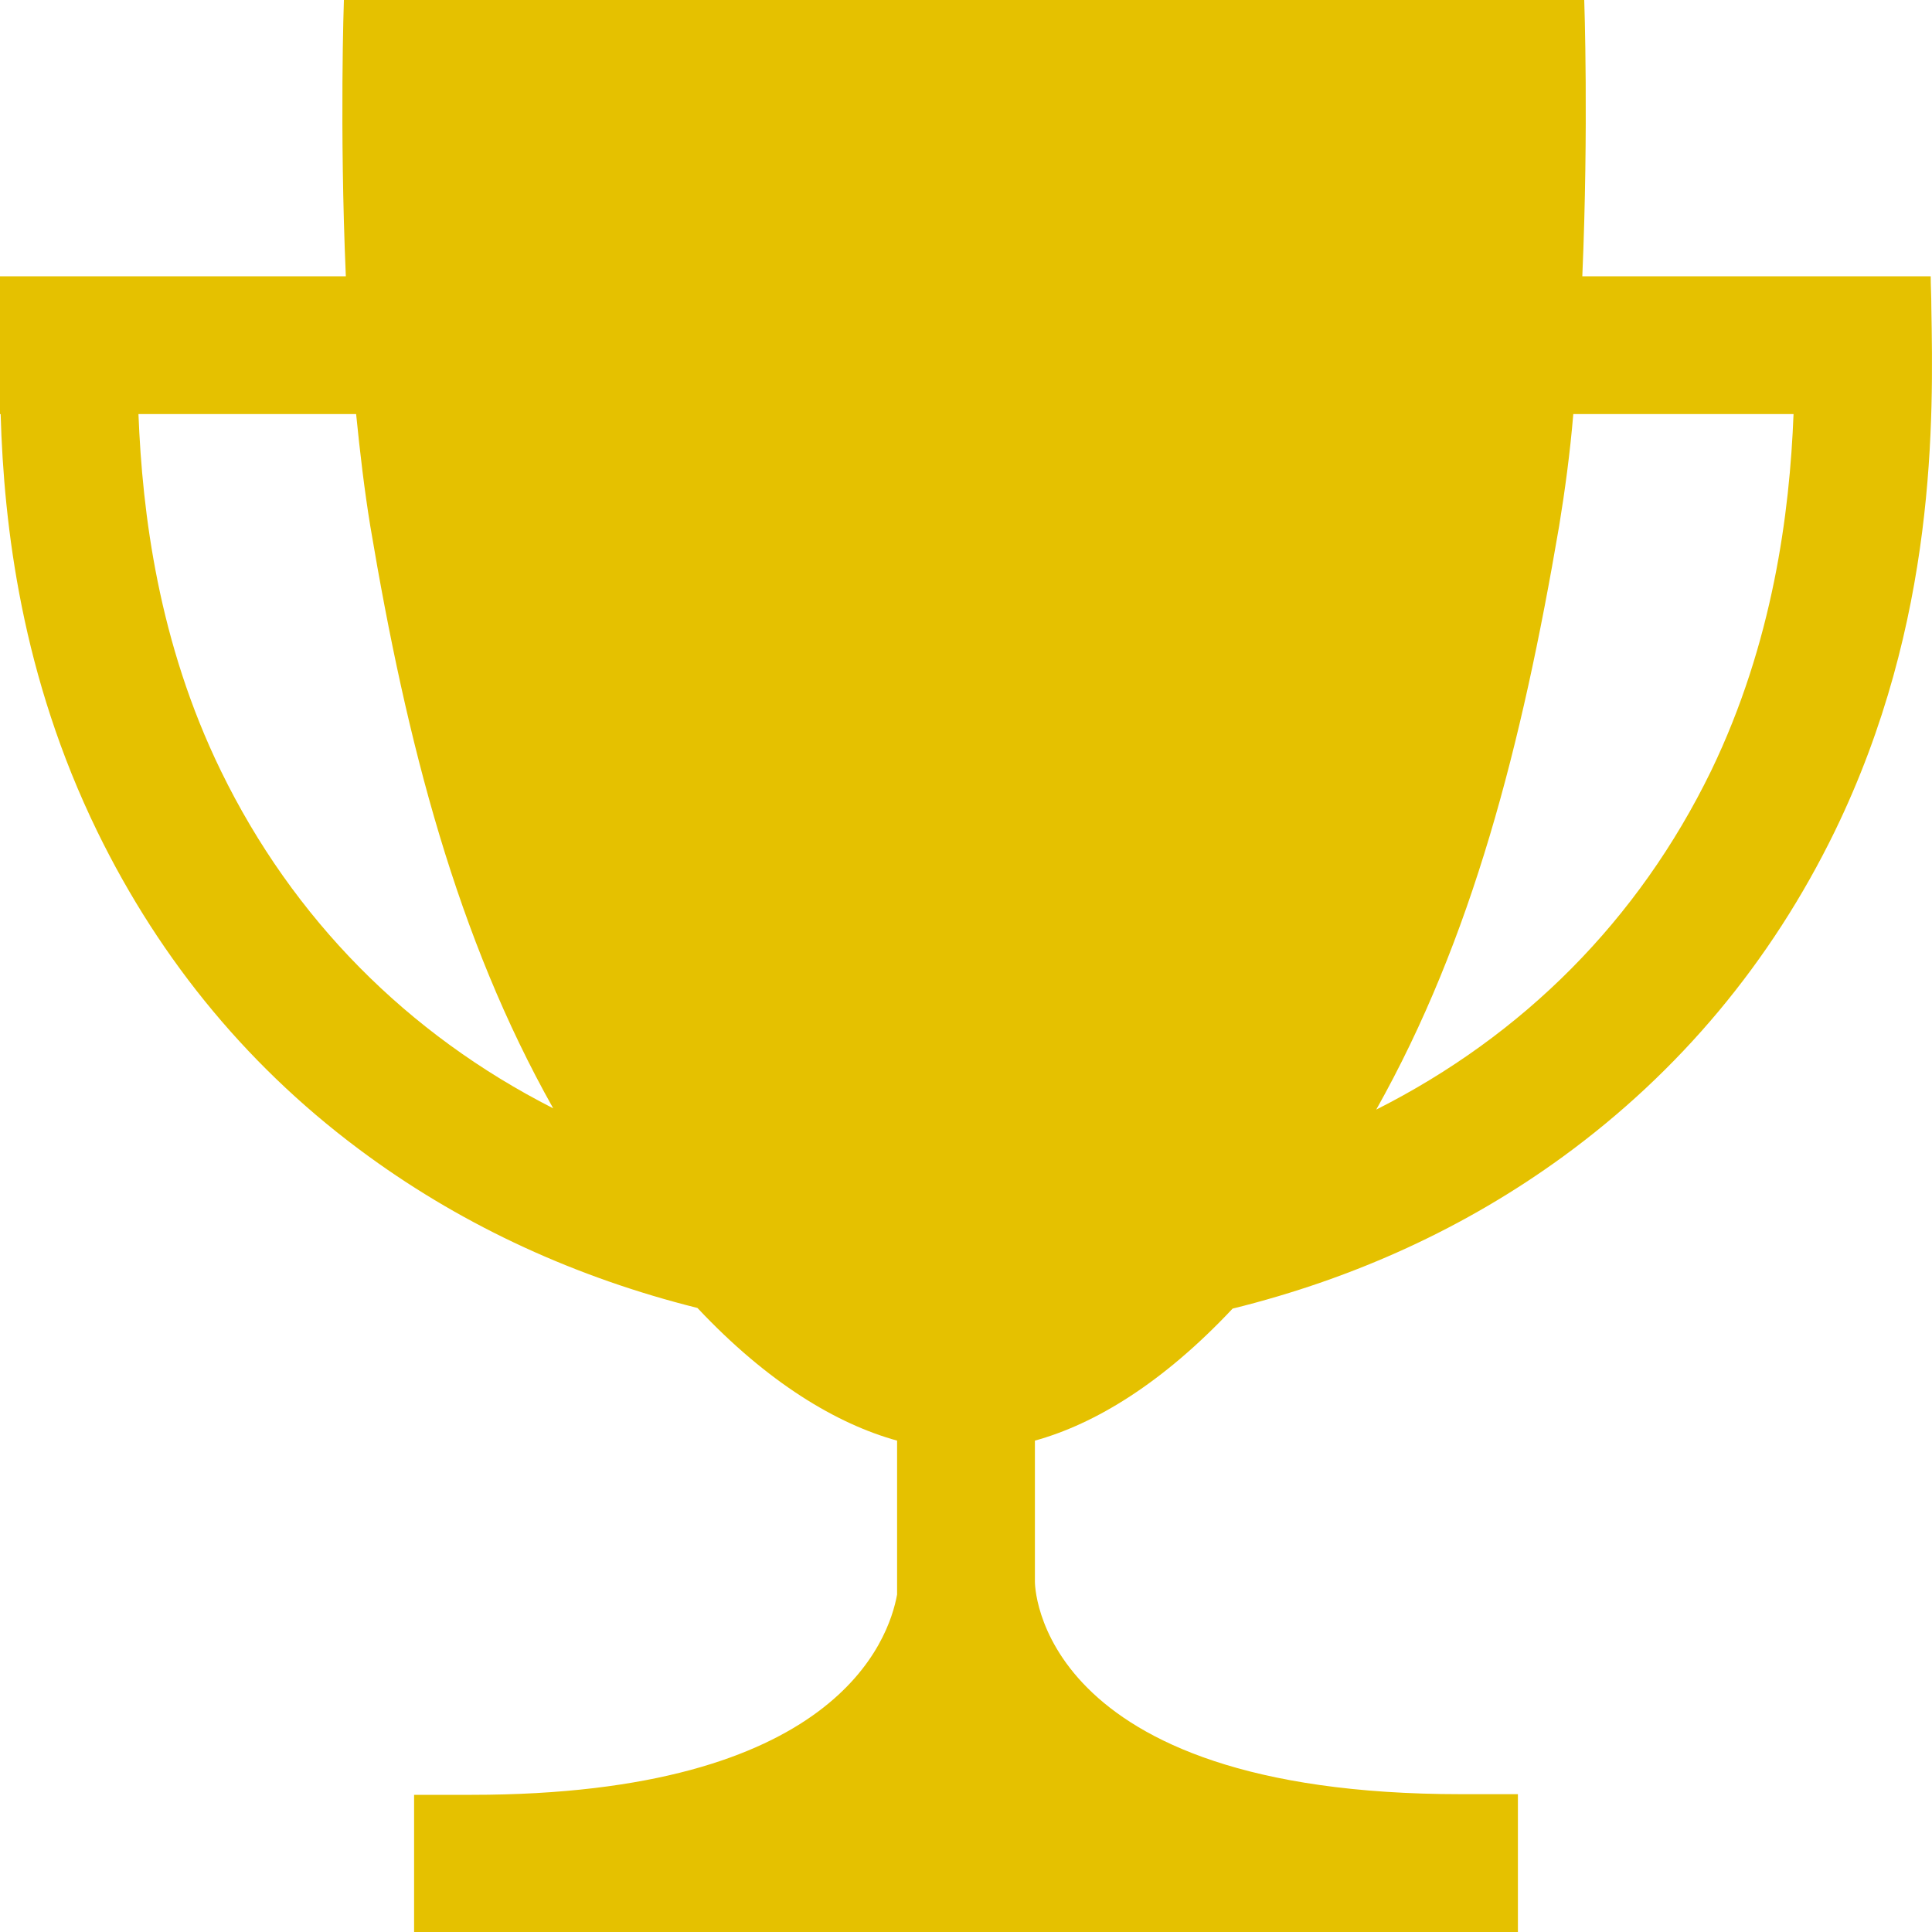 <?xml version="1.0" encoding="UTF-8" standalone="no"?>
<svg
   xmlns:dc="http://purl.org/dc/elements/1.1/"
   xmlns:cc="http://creativecommons.org/ns#"
   xmlns:rdf="http://www.w3.org/1999/02/22-rdf-syntax-ns#"
   xmlns:svg="http://www.w3.org/2000/svg"
   xmlns="http://www.w3.org/2000/svg"
   xmlns:sodipodi="http://sodipodi.sourceforge.net/DTD/sodipodi-0.dtd"
   xmlns:inkscape="http://www.inkscape.org/namespaces/inkscape"
   viewBox="0 0 300 300"
   id="svg2"
   version="1.1"
   inkscape:version="0.48.4 r9939"
   width="100%"
   height="100%"
   sodipodi:docname="award.svg">
  <defs
     id="defs8" />
  <sodipodi:namedview
     pagecolor="#ffffff"
     bordercolor="#666666"
     borderopacity="1"
     objecttolerance="10"
     gridtolerance="10"
     guidetolerance="10"
     inkscape:pageopacity="0"
     inkscape:pageshadow="2"
     inkscape:window-width="1295"
     inkscape:window-height="744"
     id="namedview6"
     showgrid="false"
     inkscape:zoom="0.78666667"
     inkscape:cx="22.245763"
     inkscape:cy="184.32203"
     inkscape:window-x="65"
     inkscape:window-y="24"
     inkscape:window-maximized="1"
     inkscape:current-layer="svg2" />
  <path
     d="M299.9,47.8c0-1.9-0.1-3.5-0.1-4.9h-54.1C246.7,19.7,246,0,246,0s-64,0-95.5,0c-0.2,0-0.4,0-0.7,0 c-0.2,0-0.4,0-0.7,0c-31.5,0-95.7,0-95.7,0s-0.7,19.7,0.3,42.9H0.2H0v13.8c0,0.1,0,0.2,0,0.2v7.4h0.1c0.5,17.5,3.3,40.8,15,64.8 c9.9,20.3,24,37.3,42.2,50.5c15,10.9,32.2,18.8,51,23.5c10.9,11.6,21.6,18,31,20.6v23.9c-1.3,7.1-9.5,31.1-66.1,31.1h-8.9V300h171.4 v-21.4h-8.8c-66.5,0-66.2-33-66.2-33v-21.9c9.4-2.6,19.9-9,30.7-20.5c19-4.7,36.2-12.6,51.3-23.6c18.1-13.2,32.3-30.2,42.2-50.5 C300.8,96.4,300.2,64.8,299.9,47.8z M34.3,119.7c-9.7-19.9-12.2-40-12.8-55.4h33.8c0.6,6,1.3,11.9,2.2,17.4 c5.7,34,13.5,63.9,28.4,90.4C63.3,160.6,45.5,142.7,34.3,119.7z M265.7,119.7c-11.3,23.2-29.2,41.1-52,52.6 c14.9-26.5,22.6-56.6,28.4-90.6c0.9-5.5,1.7-11.4,2.2-17.4h34.2C277.9,79.7,275.3,99.8,265.7,119.7z"
     id="path4"
     style="fill:#e5c100;fill-opacity:1" />
</svg>

